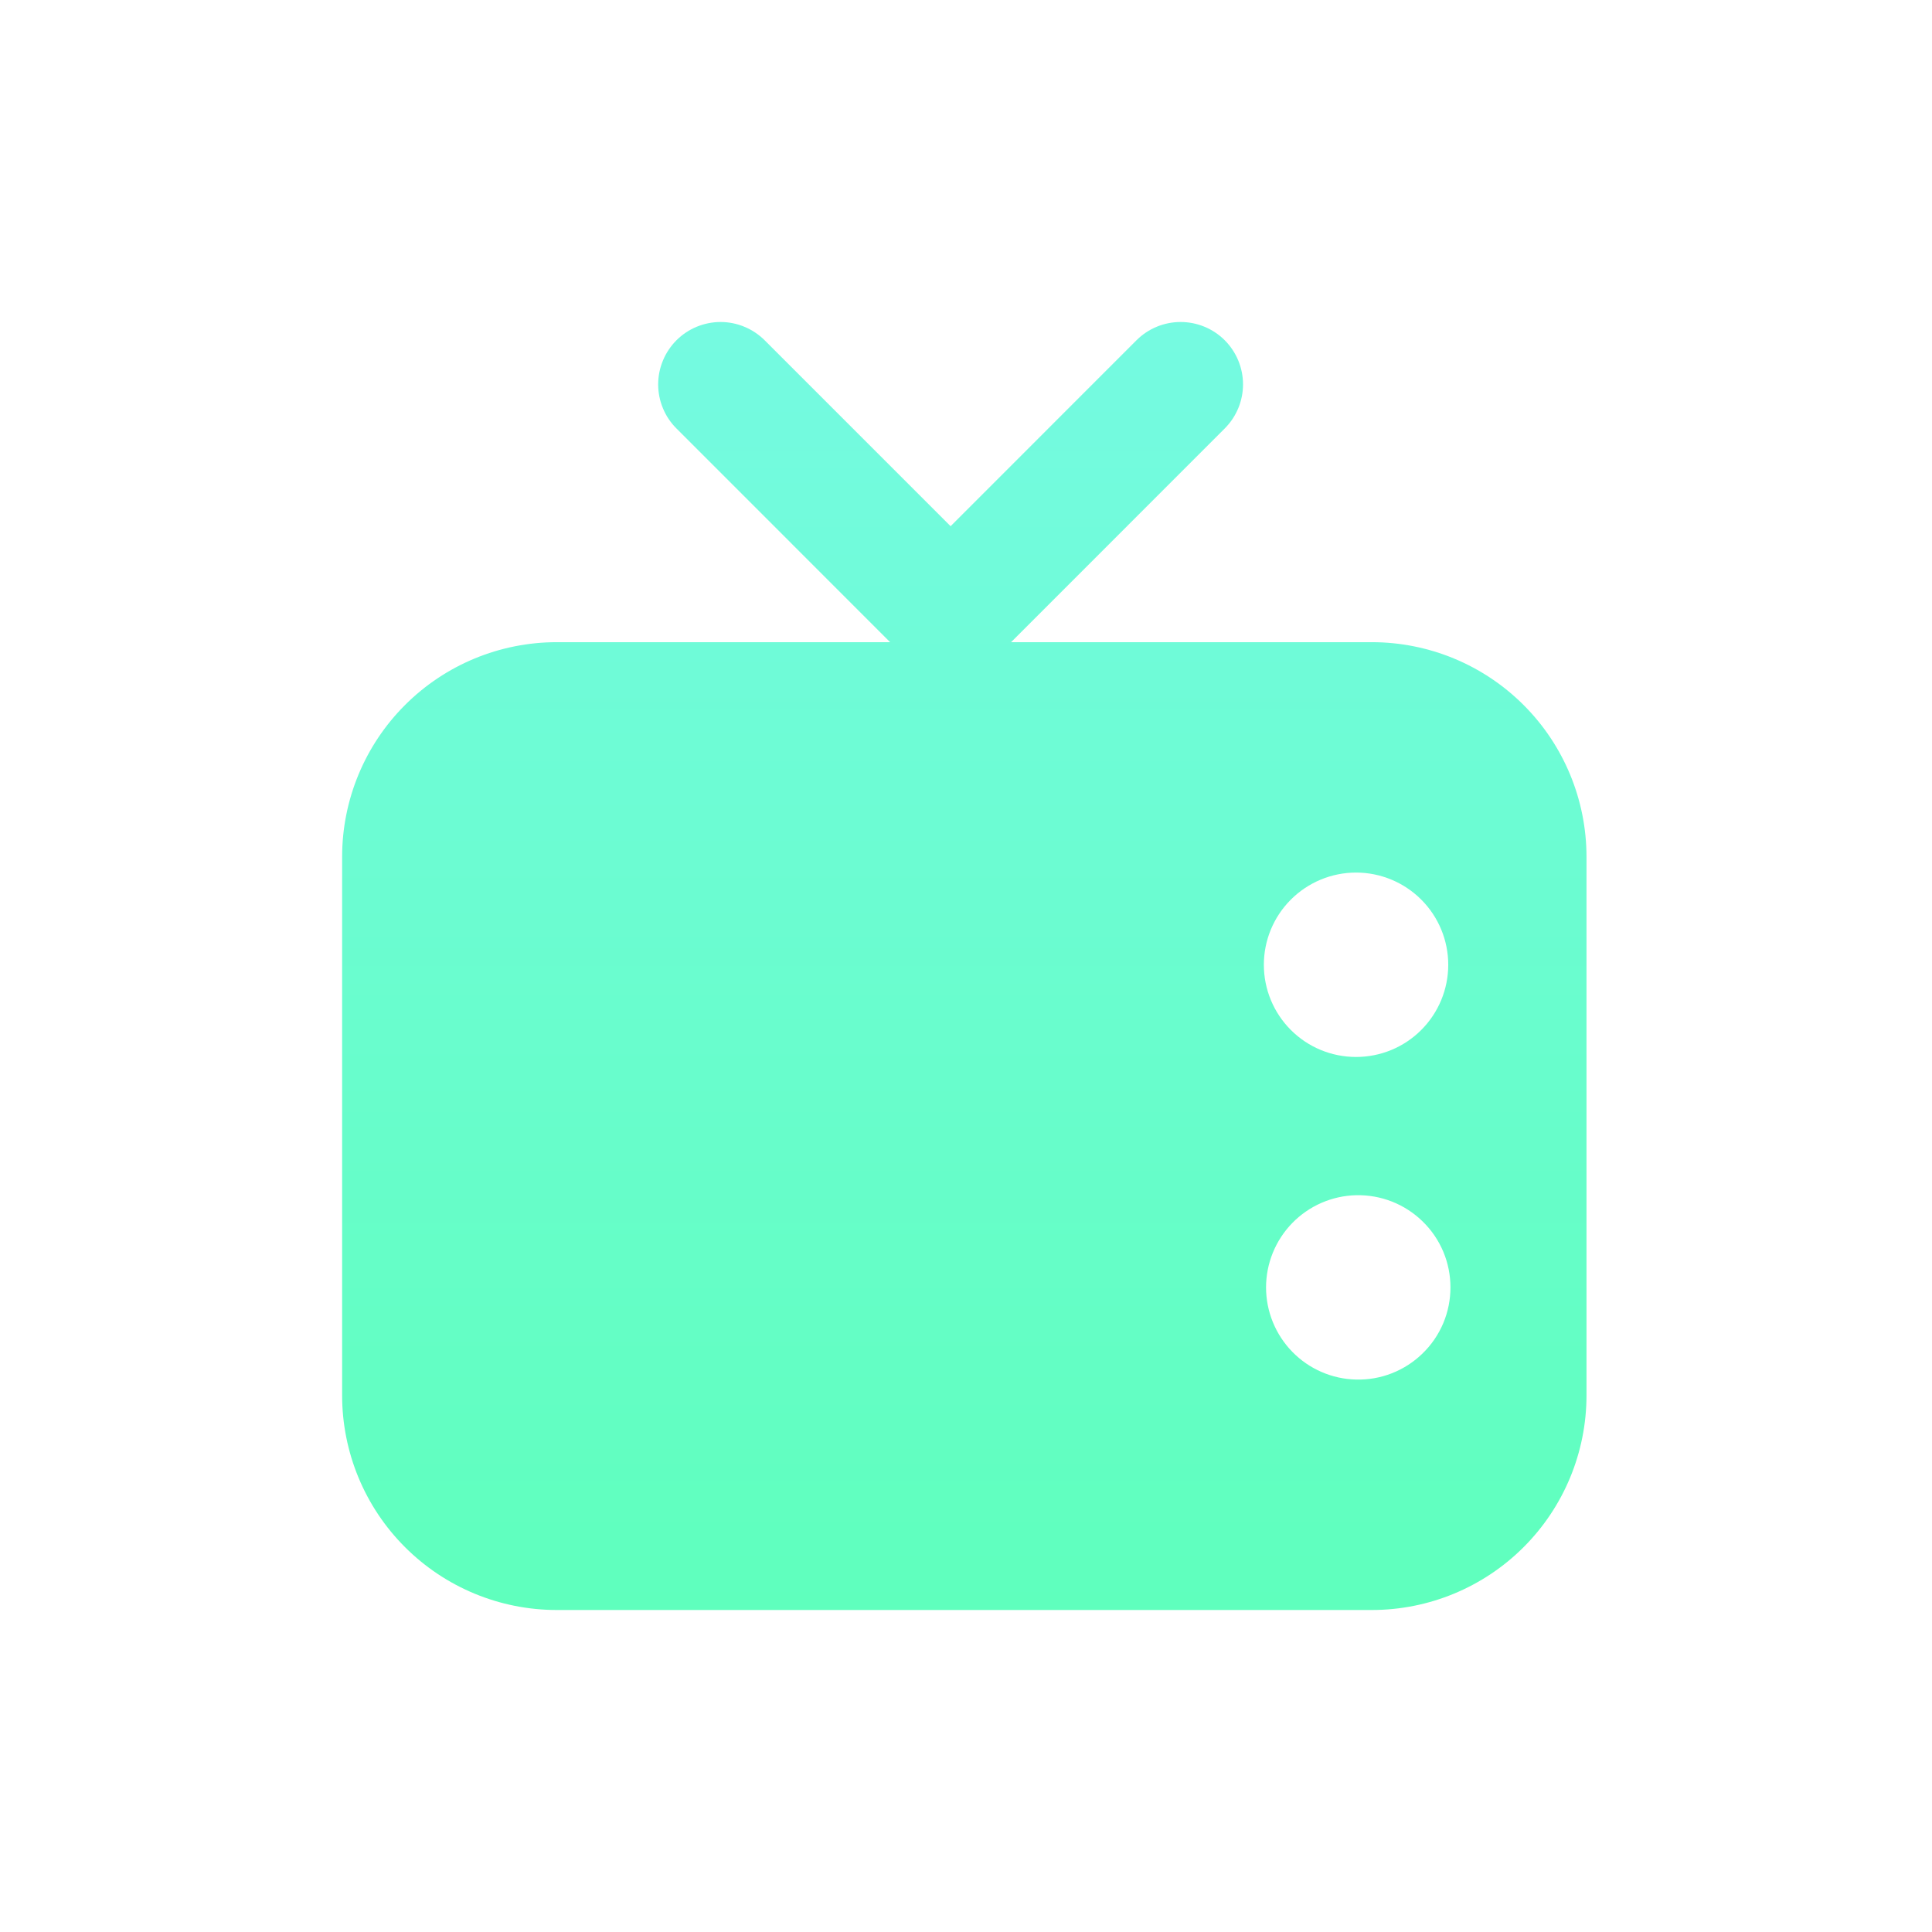 <svg width="36" height="36" viewBox="0 0 36 36" fill="none" xmlns="http://www.w3.org/2000/svg">
<path d="M18.84 11.966H25.562C26.623 11.966 27.64 12.387 28.39 13.137C29.141 13.887 29.562 14.905 29.562 15.966V26C29.562 27.061 29.141 28.079 28.39 28.829C27.64 29.579 26.623 30 25.562 30H10.375C9.314 30 8.297 29.579 7.547 28.829C6.796 28.079 6.375 27.061 6.375 26V15.966C6.375 14.905 6.796 13.887 7.547 13.137C8.297 12.387 9.314 11.966 10.375 11.966H16.586L12.605 7.984C12.497 7.877 12.411 7.749 12.353 7.608C12.294 7.467 12.264 7.315 12.264 7.163C12.264 7.01 12.294 6.859 12.353 6.718C12.411 6.577 12.497 6.449 12.604 6.341C12.712 6.233 12.841 6.147 12.981 6.089C13.122 6.031 13.274 6 13.426 6C13.579 6 13.73 6.03 13.871 6.089C14.012 6.147 14.14 6.233 14.248 6.34L17.713 9.805L21.177 6.34C21.395 6.122 21.691 6 21.999 6C22.307 6 22.603 6.122 22.821 6.34C23.039 6.558 23.162 6.854 23.162 7.162C23.162 7.471 23.039 7.766 22.821 7.984L18.84 11.966ZM25.268 19.695C25.724 19.695 26.161 19.515 26.483 19.192C26.805 18.87 26.986 18.433 26.986 17.977C26.986 17.522 26.805 17.085 26.483 16.763C26.161 16.441 25.724 16.259 25.268 16.259C24.812 16.259 24.375 16.441 24.053 16.763C23.731 17.085 23.55 17.522 23.55 17.977C23.55 18.433 23.731 18.87 24.053 19.192C24.375 19.515 24.812 19.695 25.268 19.695ZM25.268 25.706C25.497 25.712 25.725 25.672 25.938 25.588C26.151 25.504 26.346 25.378 26.509 25.218C26.674 25.058 26.804 24.867 26.893 24.656C26.982 24.445 27.027 24.218 27.027 23.989C27.027 23.76 26.982 23.533 26.893 23.322C26.804 23.111 26.674 22.92 26.509 22.76C26.346 22.6 26.151 22.474 25.938 22.39C25.725 22.306 25.497 22.266 25.268 22.271C24.82 22.282 24.393 22.468 24.08 22.789C23.767 23.11 23.591 23.541 23.591 23.989C23.591 24.437 23.767 24.868 24.08 25.189C24.393 25.51 24.82 25.696 25.268 25.706Z" fill="url(#paint0_linear_135_640)"/>
<defs>
<linearGradient id="paint0_linear_135_640" x1="17.968" y1="6" x2="17.968" y2="30" gradientUnits="userSpaceOnUse">
<stop stop-color="#75FAE1"/>
<stop offset="1" stop-color="#5FFFBD"/>
</linearGradient>
</defs>
</svg>
